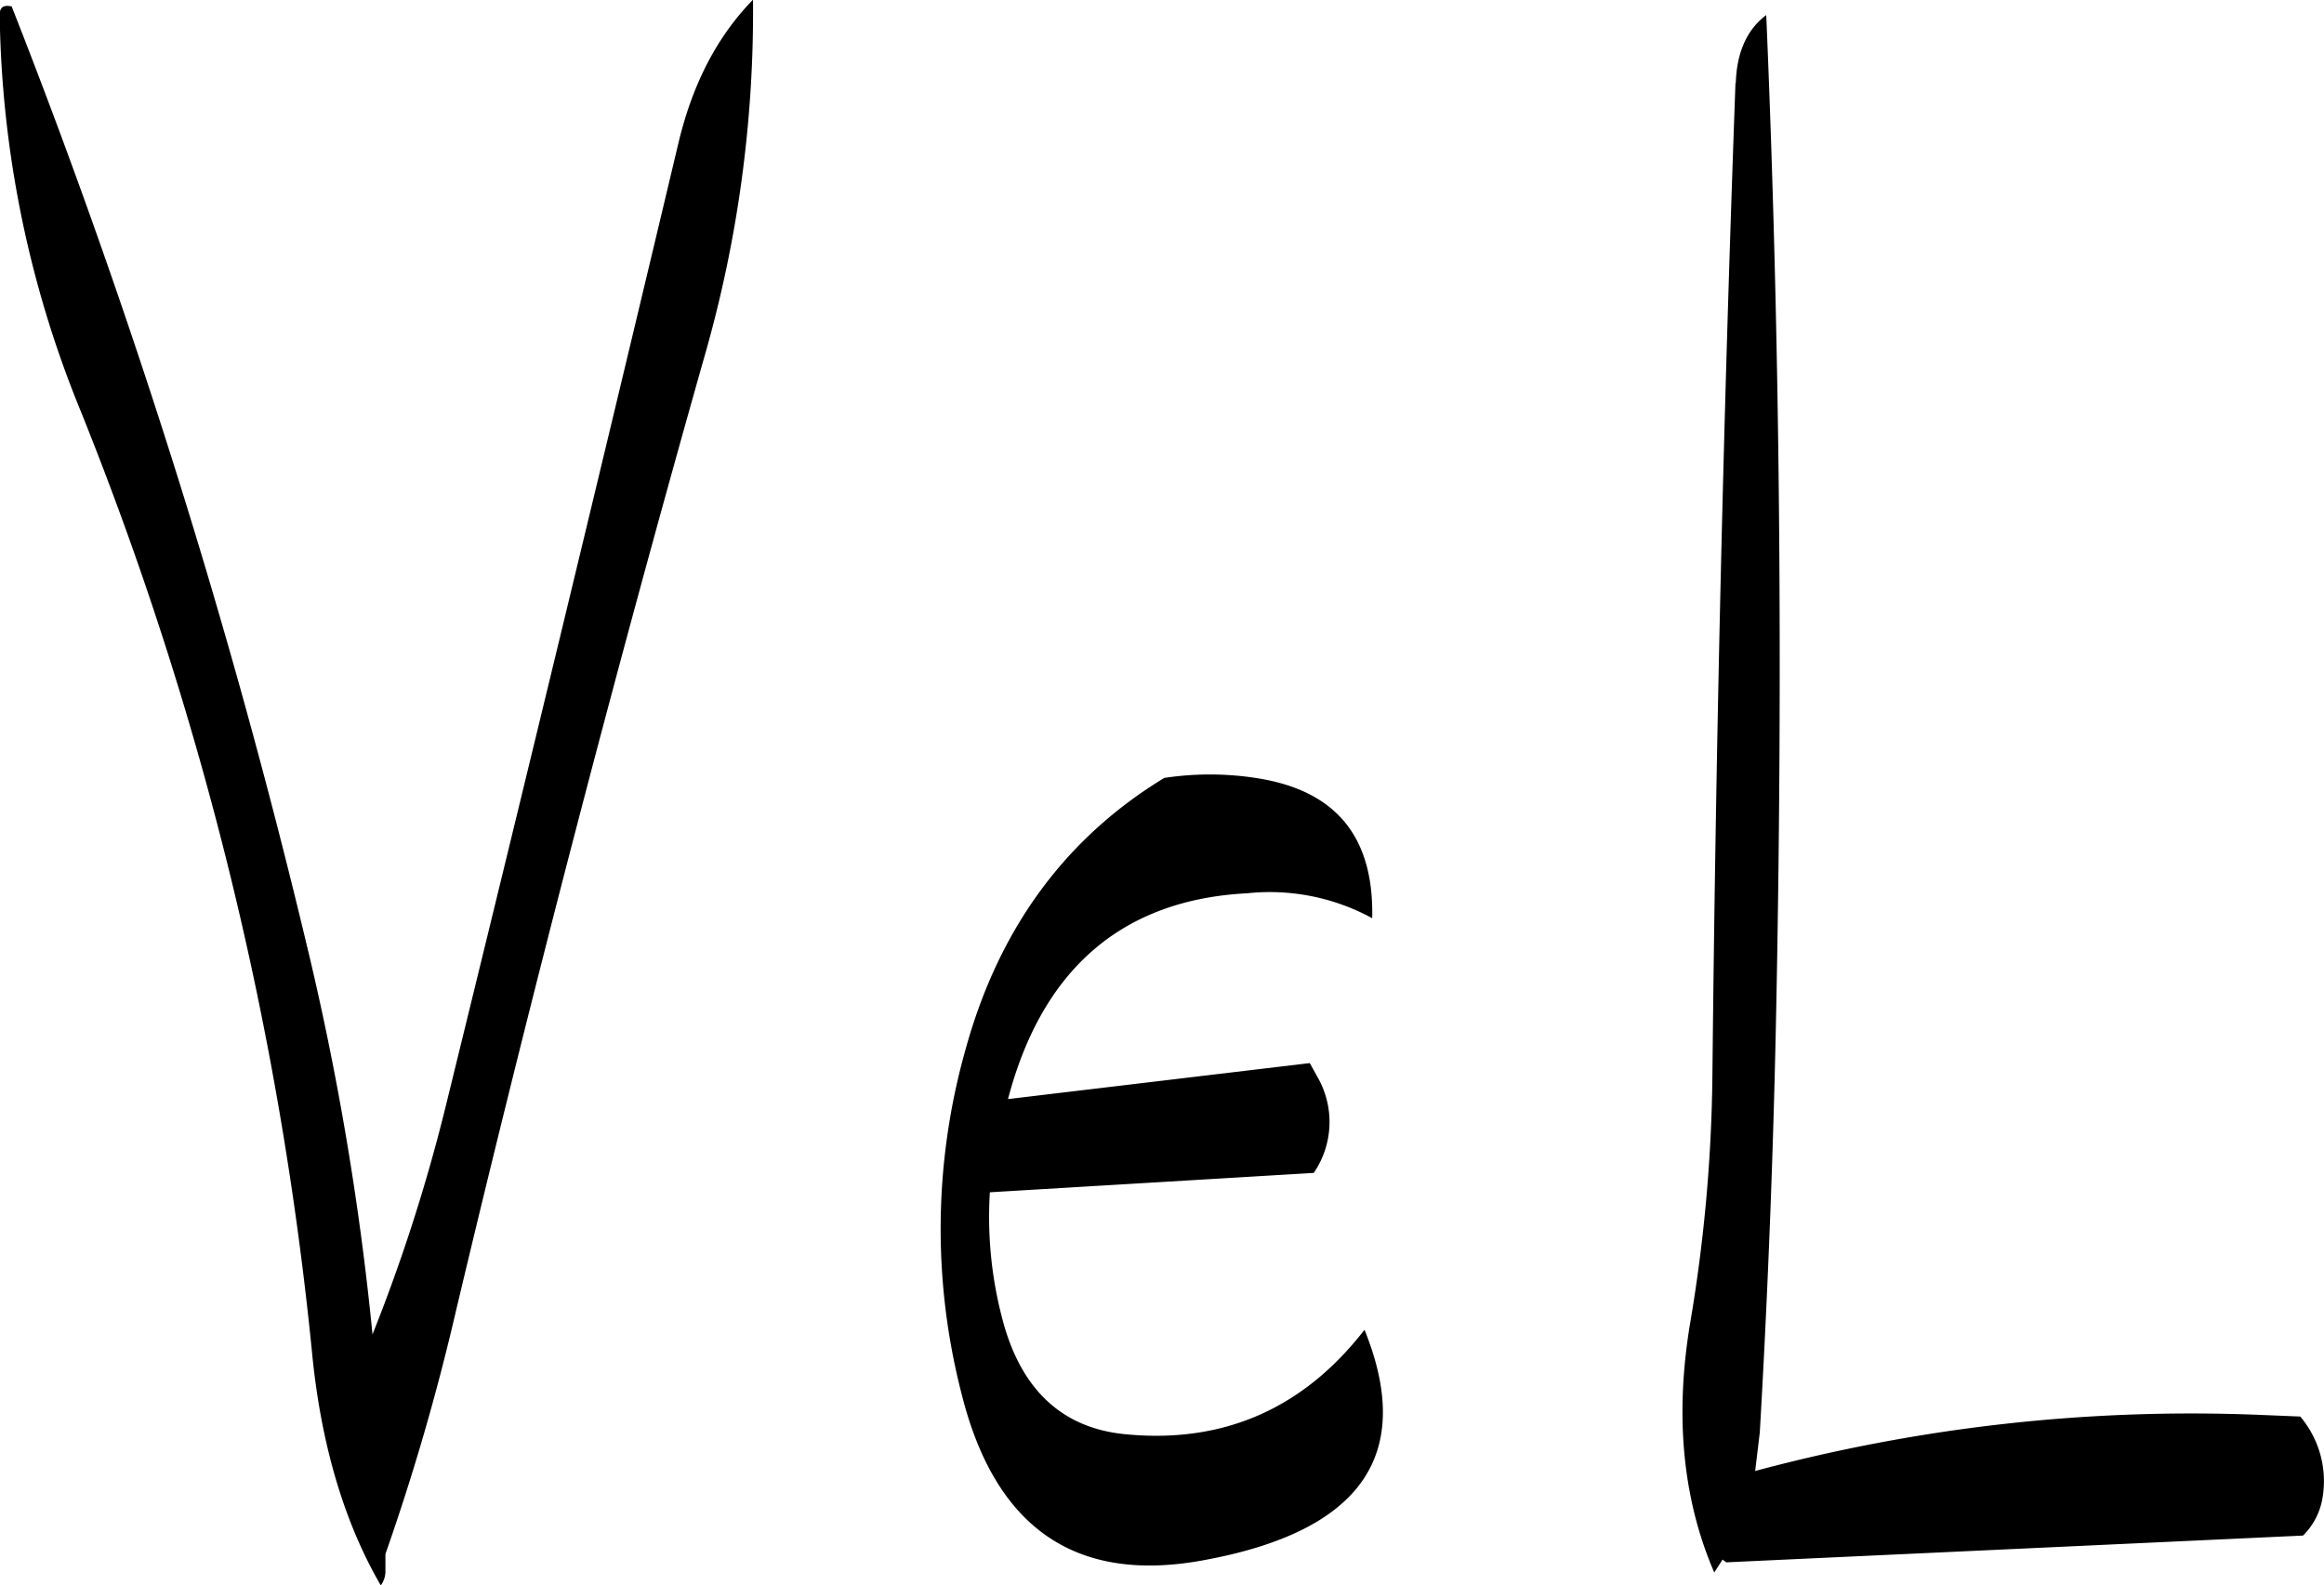 <svg id="Layer_1" data-name="Layer 1" xmlns="http://www.w3.org/2000/svg" viewBox="0 0 302.21 206.16"><defs><style>.cls-1{fill-rule:evenodd;}</style></defs><path class="cls-1" d="M332.16,313.68C332.4,303,327.36,297,317,295.44a39.43,39.43,0,0,0-11.88,0c-12.84,7.8-21.48,19.56-25.8,35.16a85.81,85.81,0,0,0-.6,44.76c4.32,17.52,14.76,24.84,31.32,21.84,20.64-3.72,27.72-13.68,21.12-30-8,10.32-18.48,14.88-31.32,13.56-8-.84-13.32-5.76-15.72-14.76a52,52,0,0,1-1.68-16.68l42.12-2.52a11.73,11.73,0,0,0,.48-12.48l-1-1.8-39.24,4.68c4.44-16.92,14.88-25.92,31.08-26.76A27.82,27.82,0,0,1,332.16,313.68ZM242,212.64q-14.76,62.1-30.12,124.68a225.07,225.07,0,0,1-9.72,30.48,371.08,371.08,0,0,0-8.64-51,913.67,913.67,0,0,0-38.28-121.68c-1.08-.24-1.56.12-1.56,1.08a140.62,140.62,0,0,0,10.56,51.6,445.93,445.93,0,0,1,30.12,123c1.2,11.64,4.2,21.6,8.88,29.64a3.18,3.18,0,0,0,.6-1.68v-2.4A299,299,0,0,0,213,364.8q14.76-62.1,32.28-124a162.37,162.37,0,0,0,6.36-46.56C247,199,243.84,205.08,242,212.64Zm137.4-7.56q-2.34,64.26-3,129a204.09,204.09,0,0,1-2.88,32.16c-2,11.88-1.08,22.8,3.12,32.52l1.08-1.68.48.36,75-3.48a8.89,8.89,0,0,0,2.52-4.8,13,13,0,0,0-2.88-10.68l-5.88-.24a218.89,218.89,0,0,0-65,7.32l.6-5q1.62-27.9,2.16-56.16c.84-43.2.48-85.92-1.32-128.16C380.88,198.12,379.56,201.12,379.44,205.08Z" transform="translate(-153.72 -194.28)"/></svg>